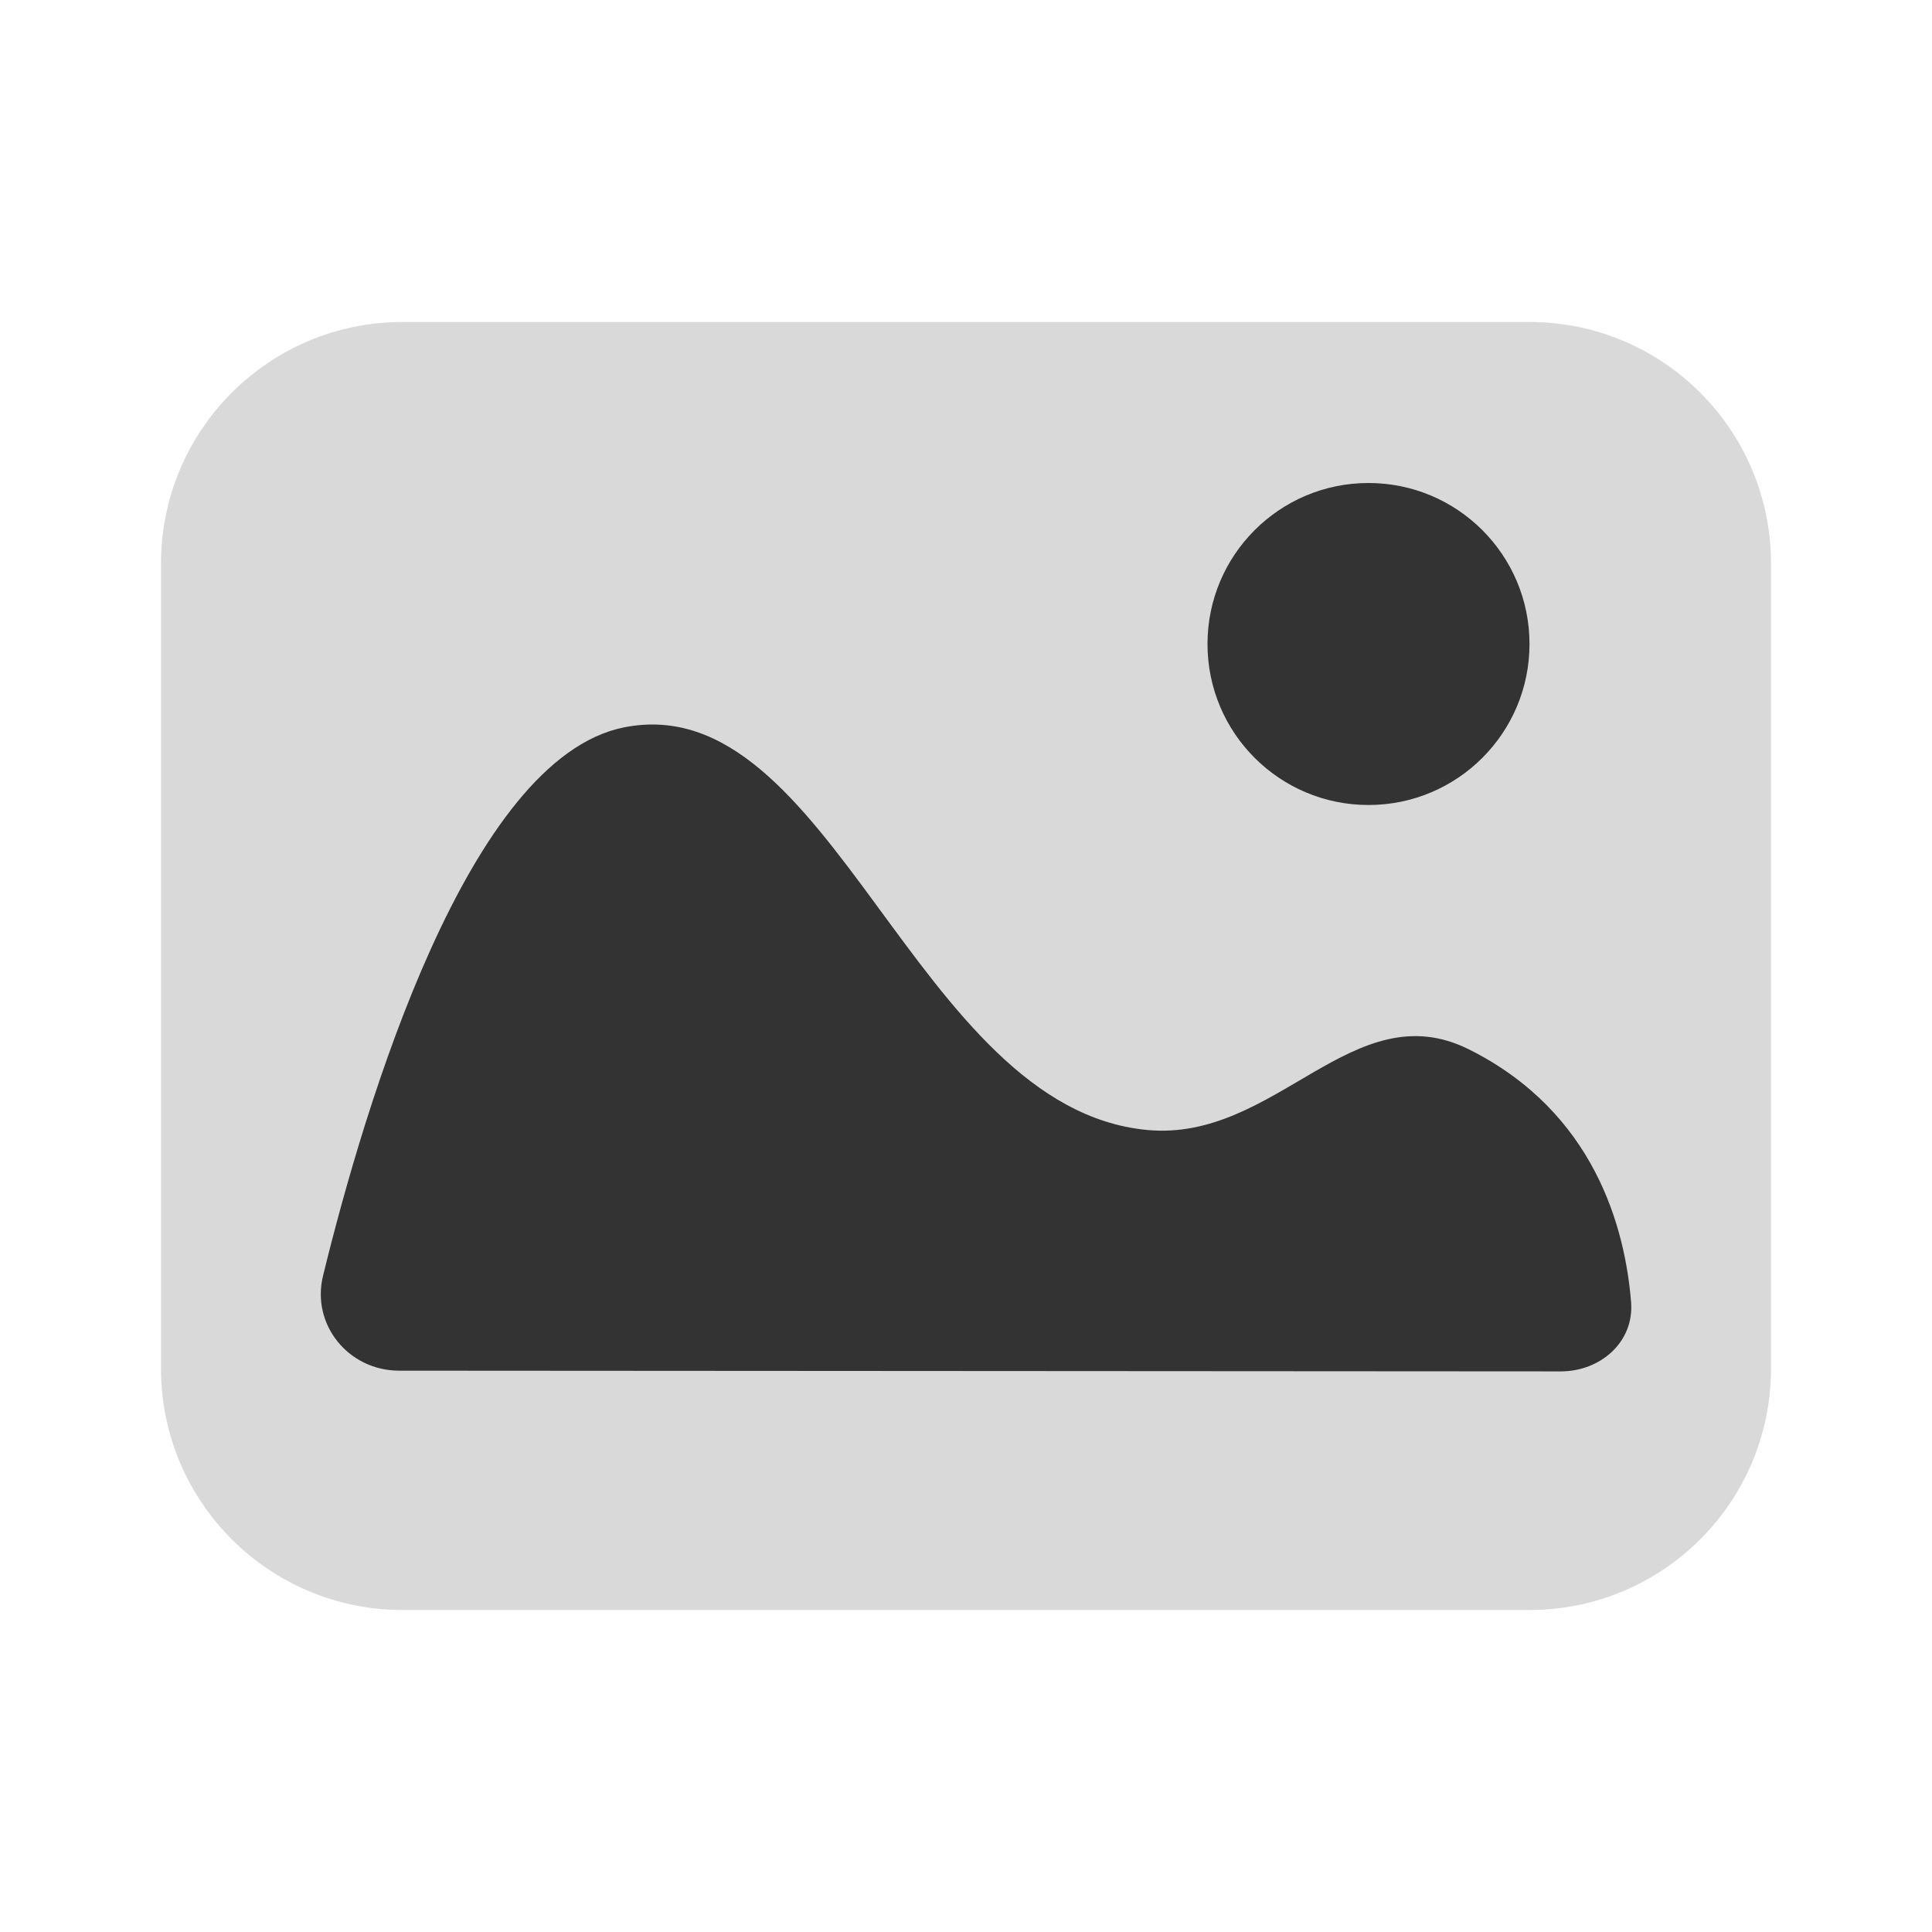 <svg width="24" height="24" viewBox="0 0 24 24" fill="none" xmlns="http://www.w3.org/2000/svg">
<path d="M19 4H5C3.343 4 2 5.343 2 7V17C2 18.657 3.343 20 5 20H19C20.657 20 22 18.657 22 17V7C22 5.343 20.657 4 19 4Z" fill="#D9D9D9"/>
<path d="M19 8C19 6.895 18.105 6 17 6C15.895 6 15 6.895 15 8C15 9.105 15.895 10 17 10C18.105 10 19 9.105 19 8Z" fill="#333333"/>
<path d="M7.75 9.036C10.331 8.518 11.36 13.763 14.25 14.037C15.853 14.188 16.81 12.316 18.25 13.037C19.808 13.816 20.188 15.254 20.262 16.176C20.301 16.67 19.883 17.036 19.387 17.036L4.957 17.027C4.33 17.026 3.864 16.457 4.013 15.848C4.533 13.722 5.815 9.425 7.75 9.036Z" fill="#333333"/>
</svg>
